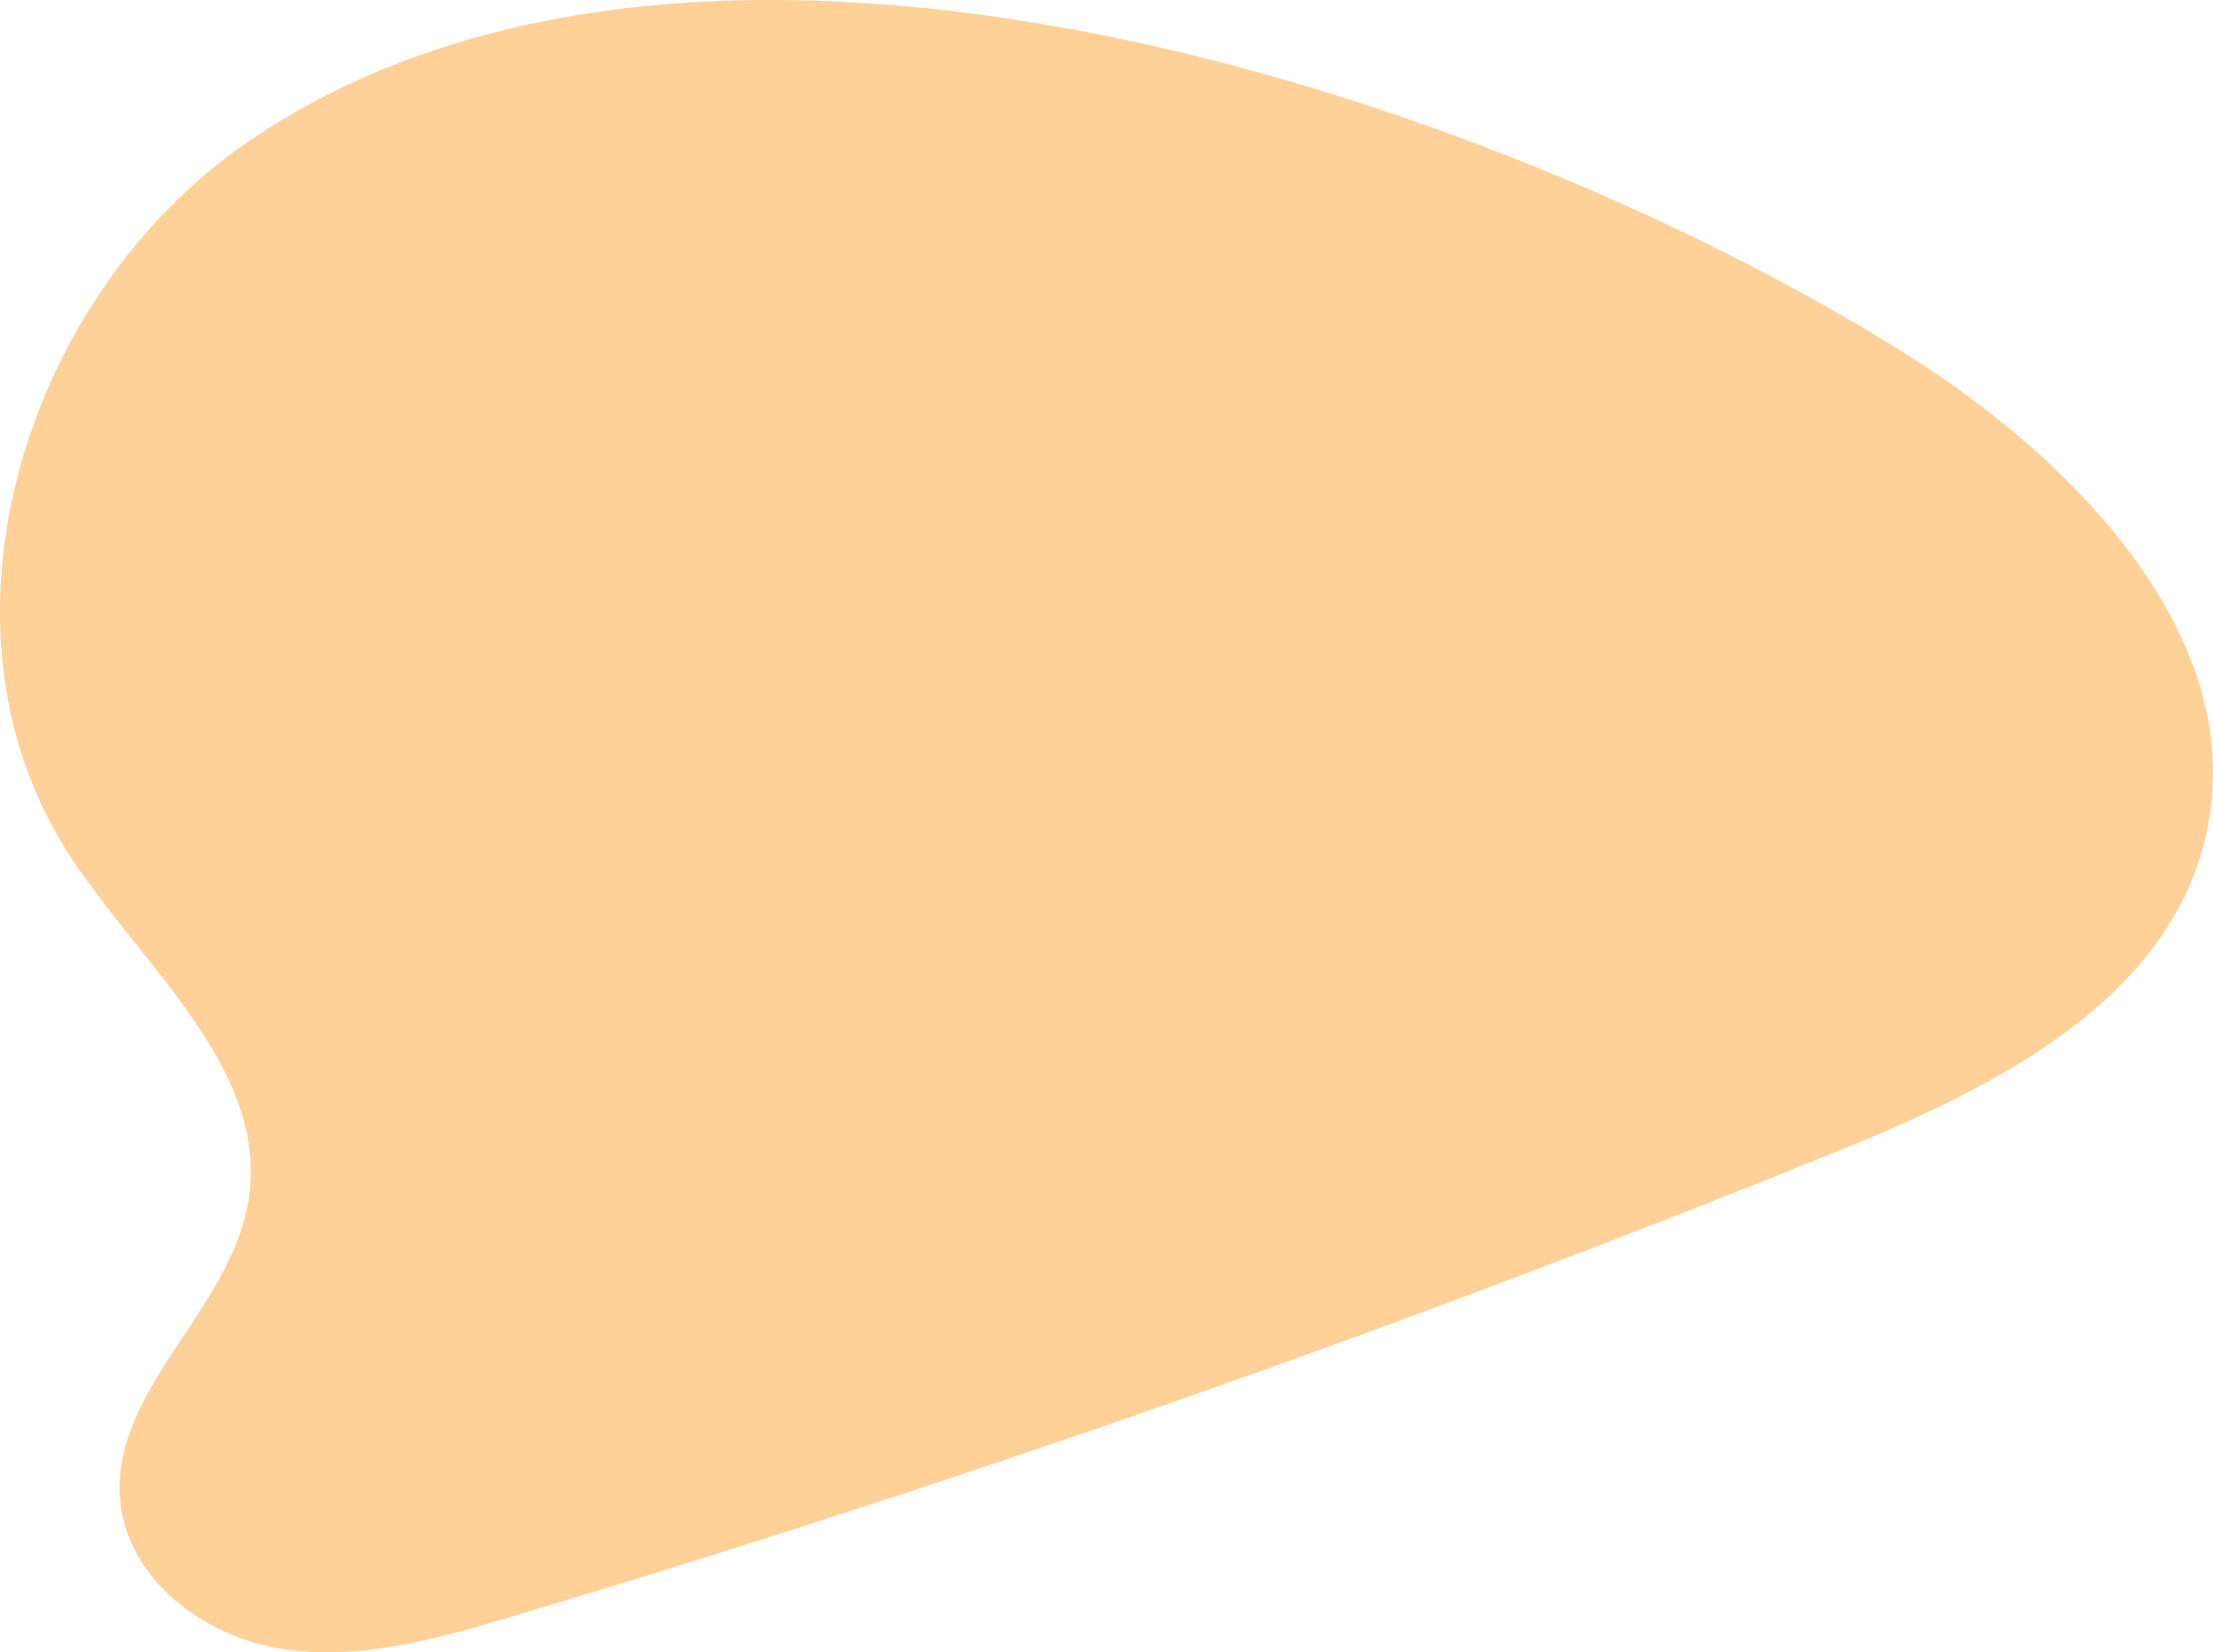 <svg id="_лой_2" xmlns="http://www.w3.org/2000/svg" width="1080" height="806.27" viewBox="0 0 1080 806.27"><g id="Forme60_496357244"><path id="Forme60_496357244-2" d="M120.75 69.38C12.26 143.86-37.88 304.38 32.75 415.41c35.57 55.92 99.58 106.19 88.34 171.51-9.1 52.87-67.42 92.11-62.4 145.52 3.58 38.03 40.61 66 78.32 72.07 37.71 6.07 75.89-4.67 112.5-15.6 219.36-65.48 435.61-141.39 647.78-227.38 74.35-30.14 156.97-71.08 177.92-148.53 26.31-97.25-60.37-187.26-145.78-240.7C727.19 45.77 343.31-83.39 120.75 69.38z" fill="#ffd097"/></g></svg>
